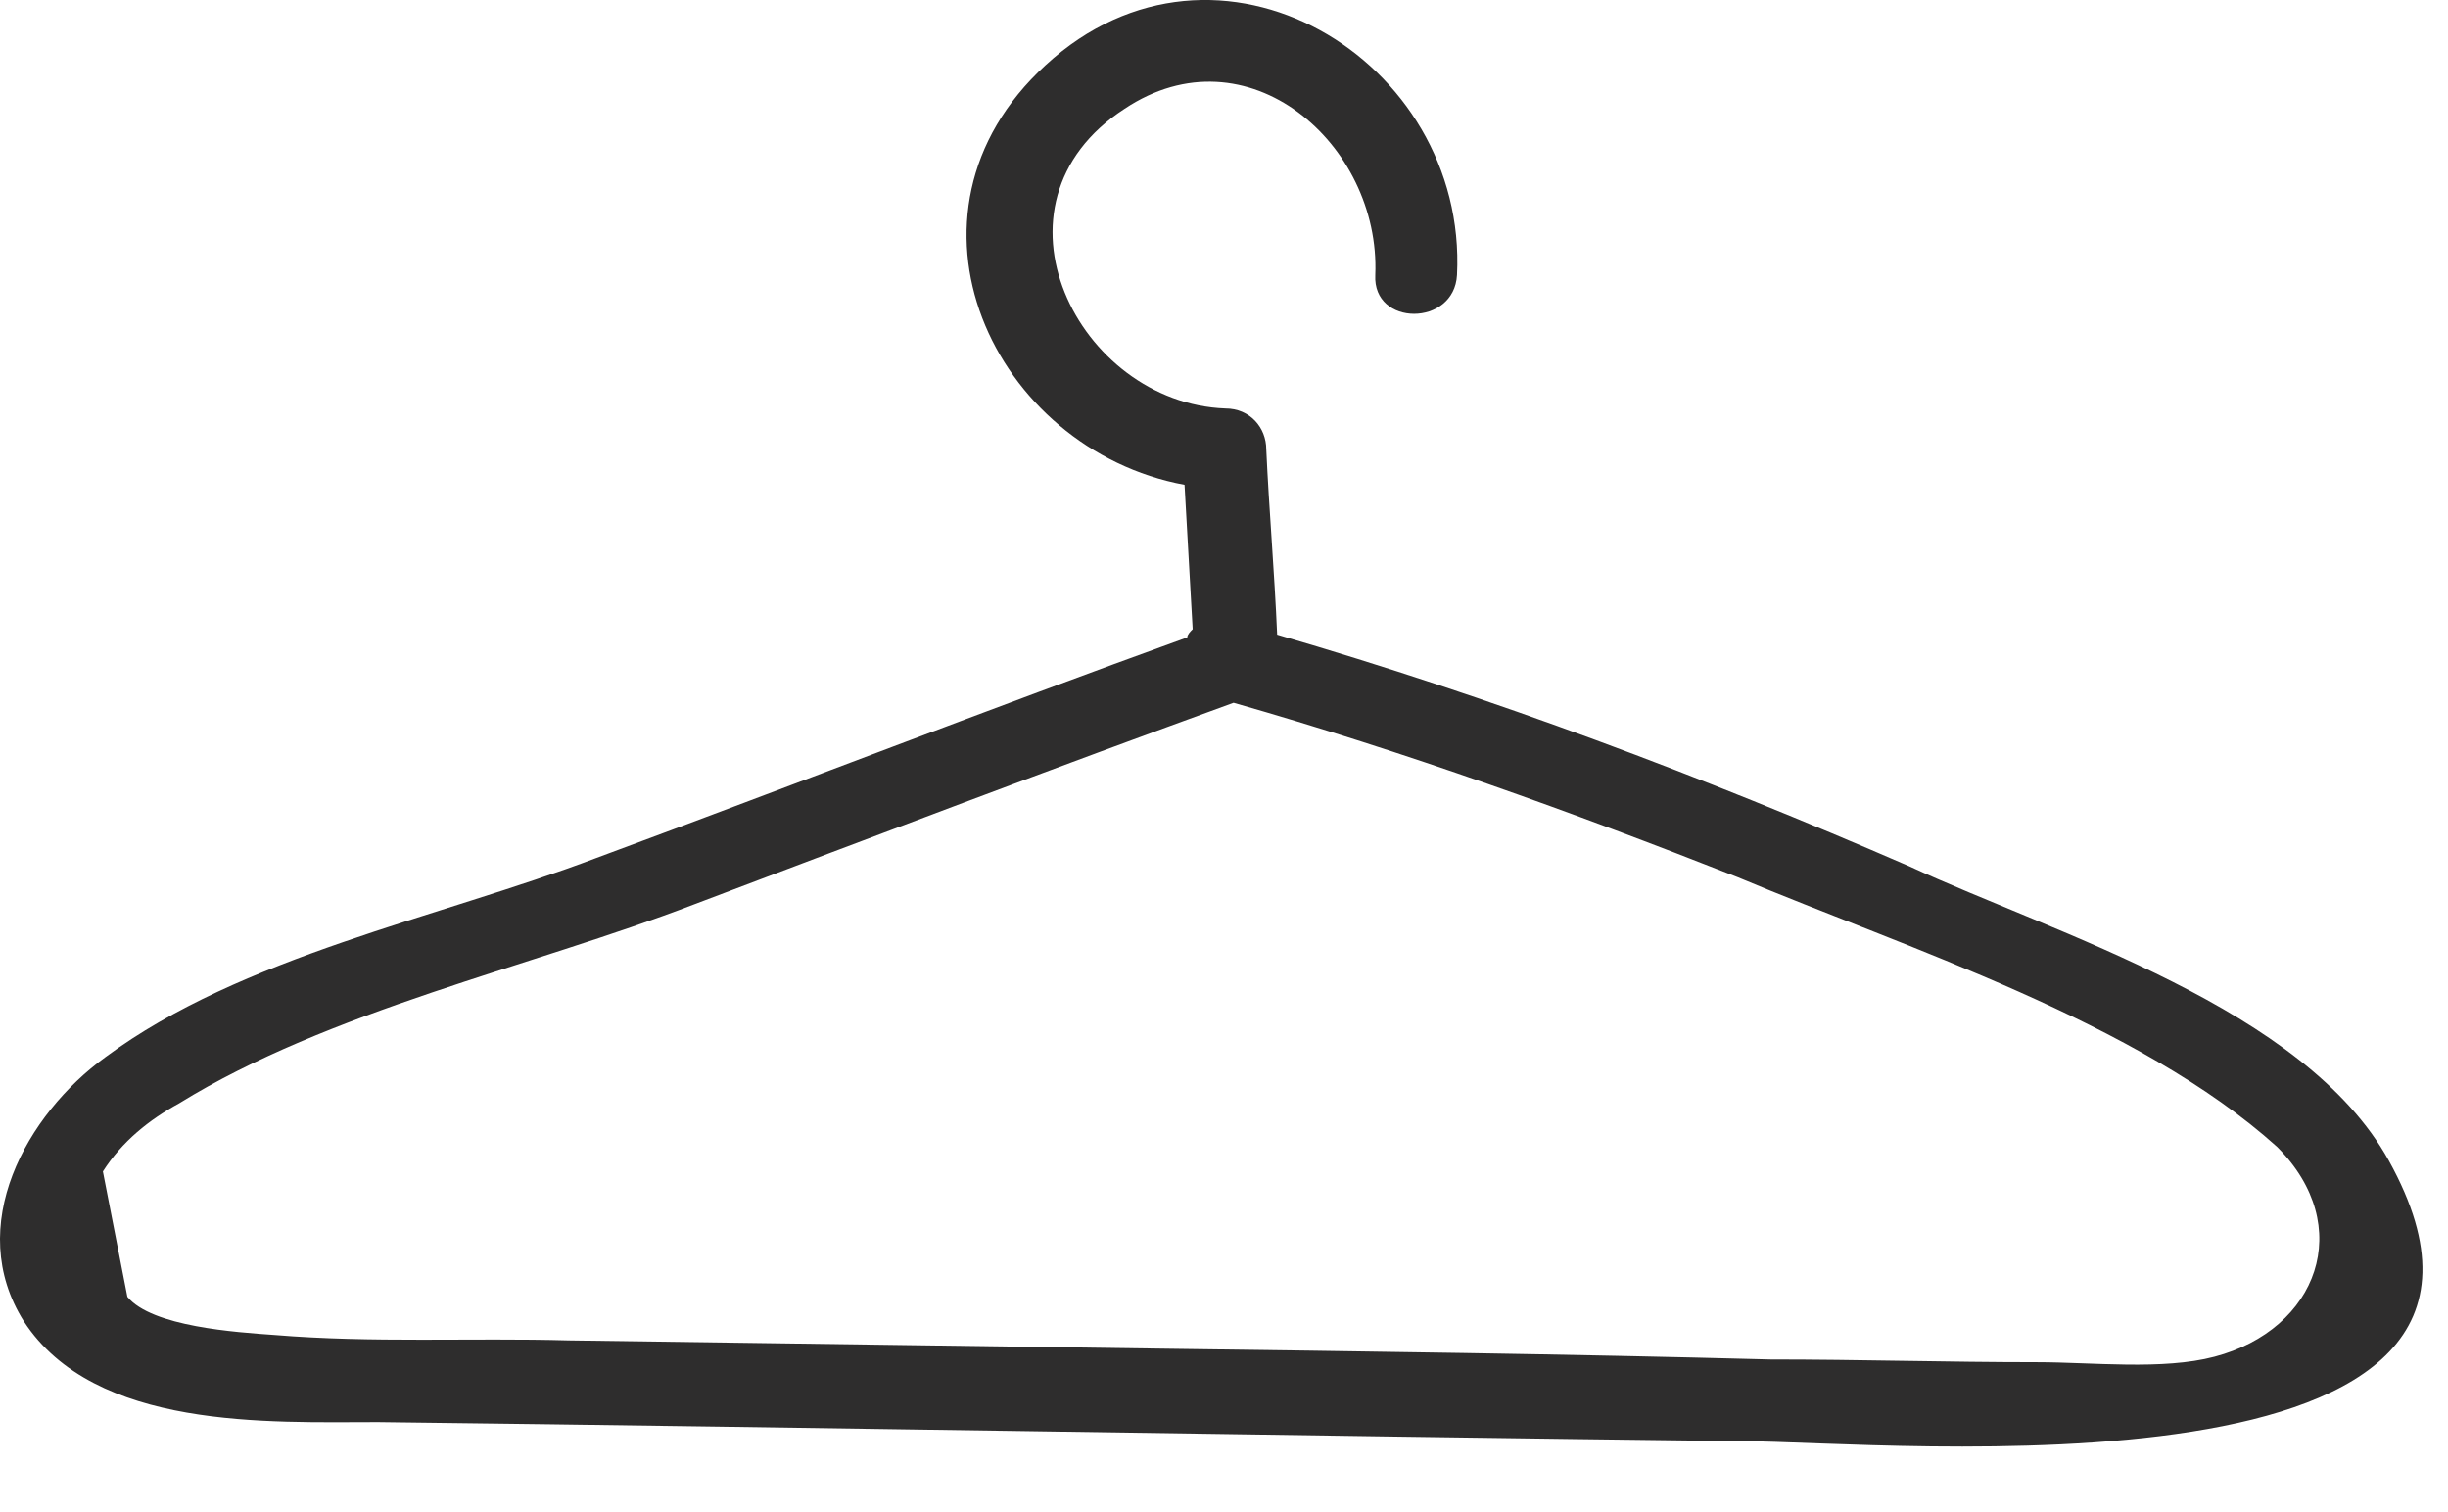 <svg width="34" height="21" viewBox="0 0 34 21" fill="none" xmlns="http://www.w3.org/2000/svg">
<path d="M33.178 16.118C32.005 13.998 28.561 12.977 26.518 12.031C23.642 10.782 20.728 9.684 17.738 8.814C17.701 7.944 17.625 7.073 17.587 6.241C17.587 5.938 17.36 5.673 17.02 5.673C14.976 5.598 13.576 2.835 15.619 1.511C17.322 0.375 19.177 2.003 19.101 3.819C19.063 4.538 20.198 4.538 20.236 3.819C20.387 0.829 16.906 -1.29 14.522 0.905C12.251 2.986 13.803 6.241 16.452 6.733C16.49 7.414 16.528 8.057 16.565 8.738C16.528 8.776 16.49 8.814 16.49 8.852C13.765 9.836 11.04 10.895 8.278 11.917C6.083 12.75 3.359 13.28 1.466 14.68C0.369 15.474 -0.501 17.026 0.331 18.35C1.315 19.864 3.737 19.75 5.251 19.75C11.57 19.826 17.89 19.94 24.209 20.015C26.177 20.015 35.865 20.961 33.178 16.118ZM30.756 18.842C30.037 19.032 29.053 18.918 28.296 18.918C27.048 18.918 25.837 18.88 24.588 18.88C21.75 18.804 18.912 18.767 16.073 18.729C13.349 18.691 10.624 18.653 7.9 18.615C6.537 18.577 5.175 18.653 3.813 18.54C3.283 18.502 2.11 18.426 1.769 18.01C1.656 17.442 1.542 16.837 1.429 16.269C1.694 15.853 2.072 15.55 2.488 15.323C4.57 14.036 7.37 13.431 9.64 12.56C12.138 11.614 14.636 10.668 17.133 9.76C19.517 10.441 21.826 11.274 24.134 12.182C26.48 13.166 29.697 14.188 31.627 15.928C32.724 17.026 32.194 18.464 30.756 18.842Z" fill="#2E2D2D"/>
</svg>

